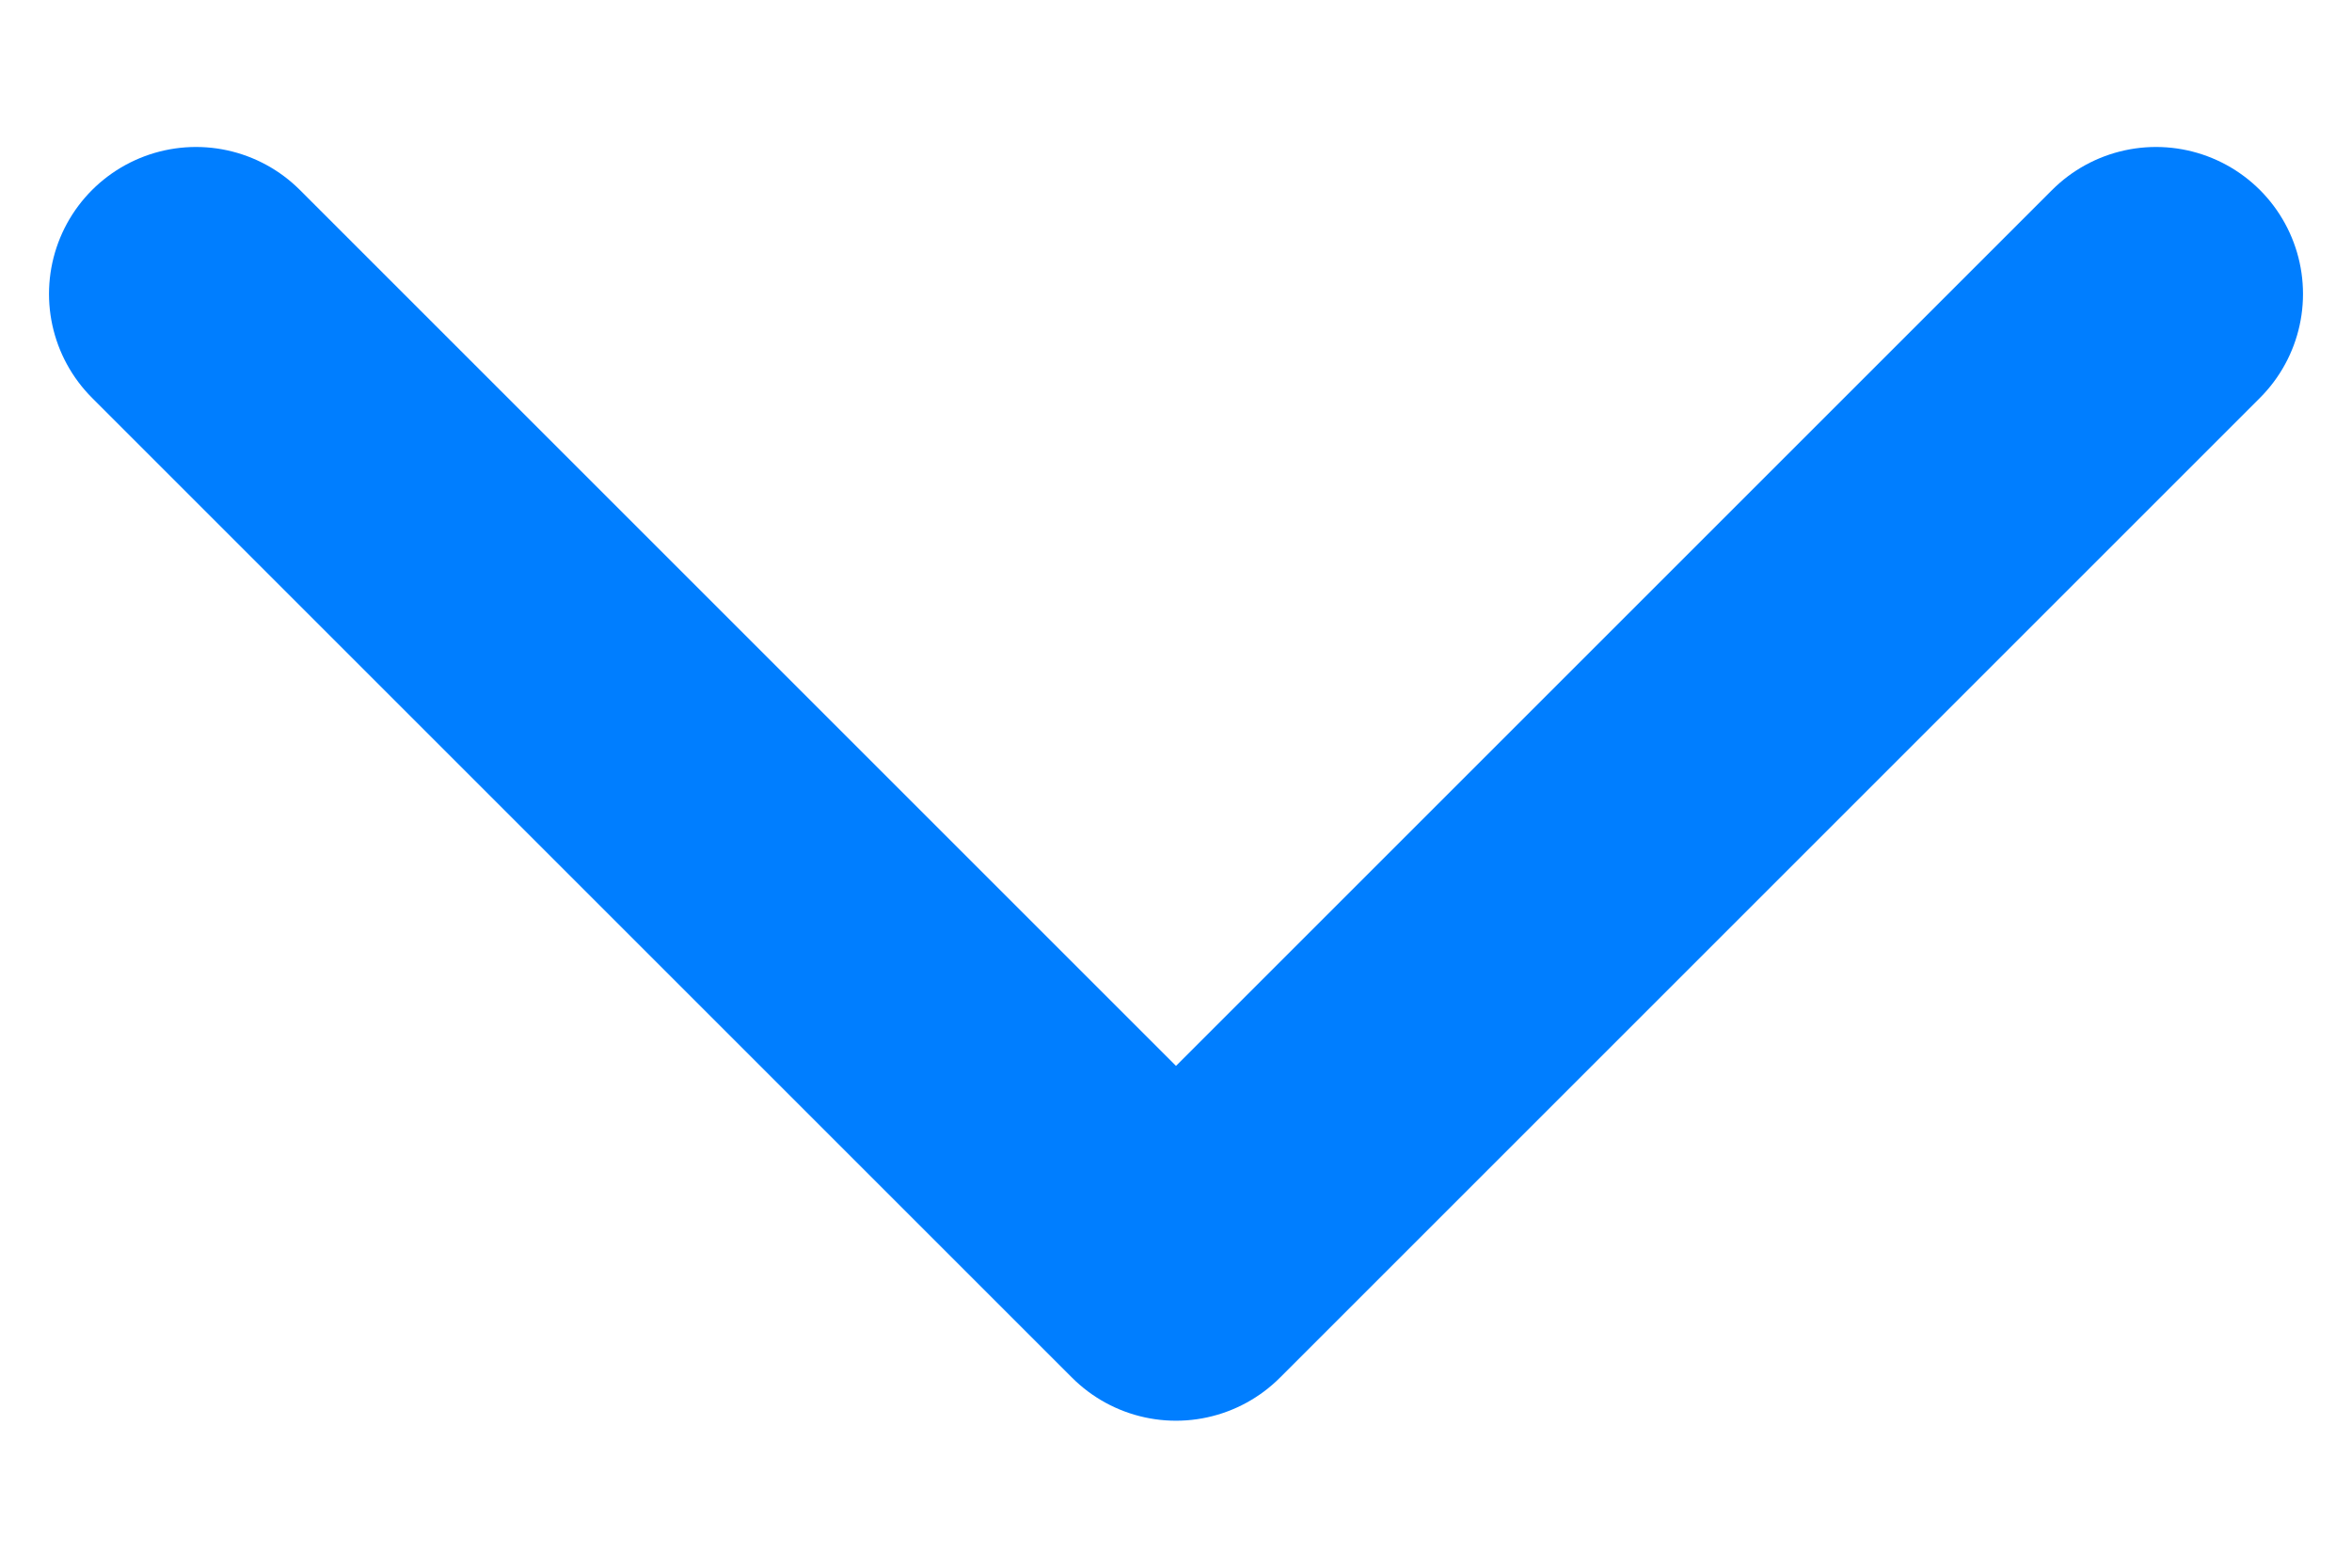 <svg width="12" height="8" viewBox="0 0 12 8" fill="none" xmlns="http://www.w3.org/2000/svg">
<path d="M1 1.5L6 6.5L11 1.5" stroke="#007eff" stroke-width="1.5" stroke-linecap="round" stroke-linejoin="round"/>
</svg>
